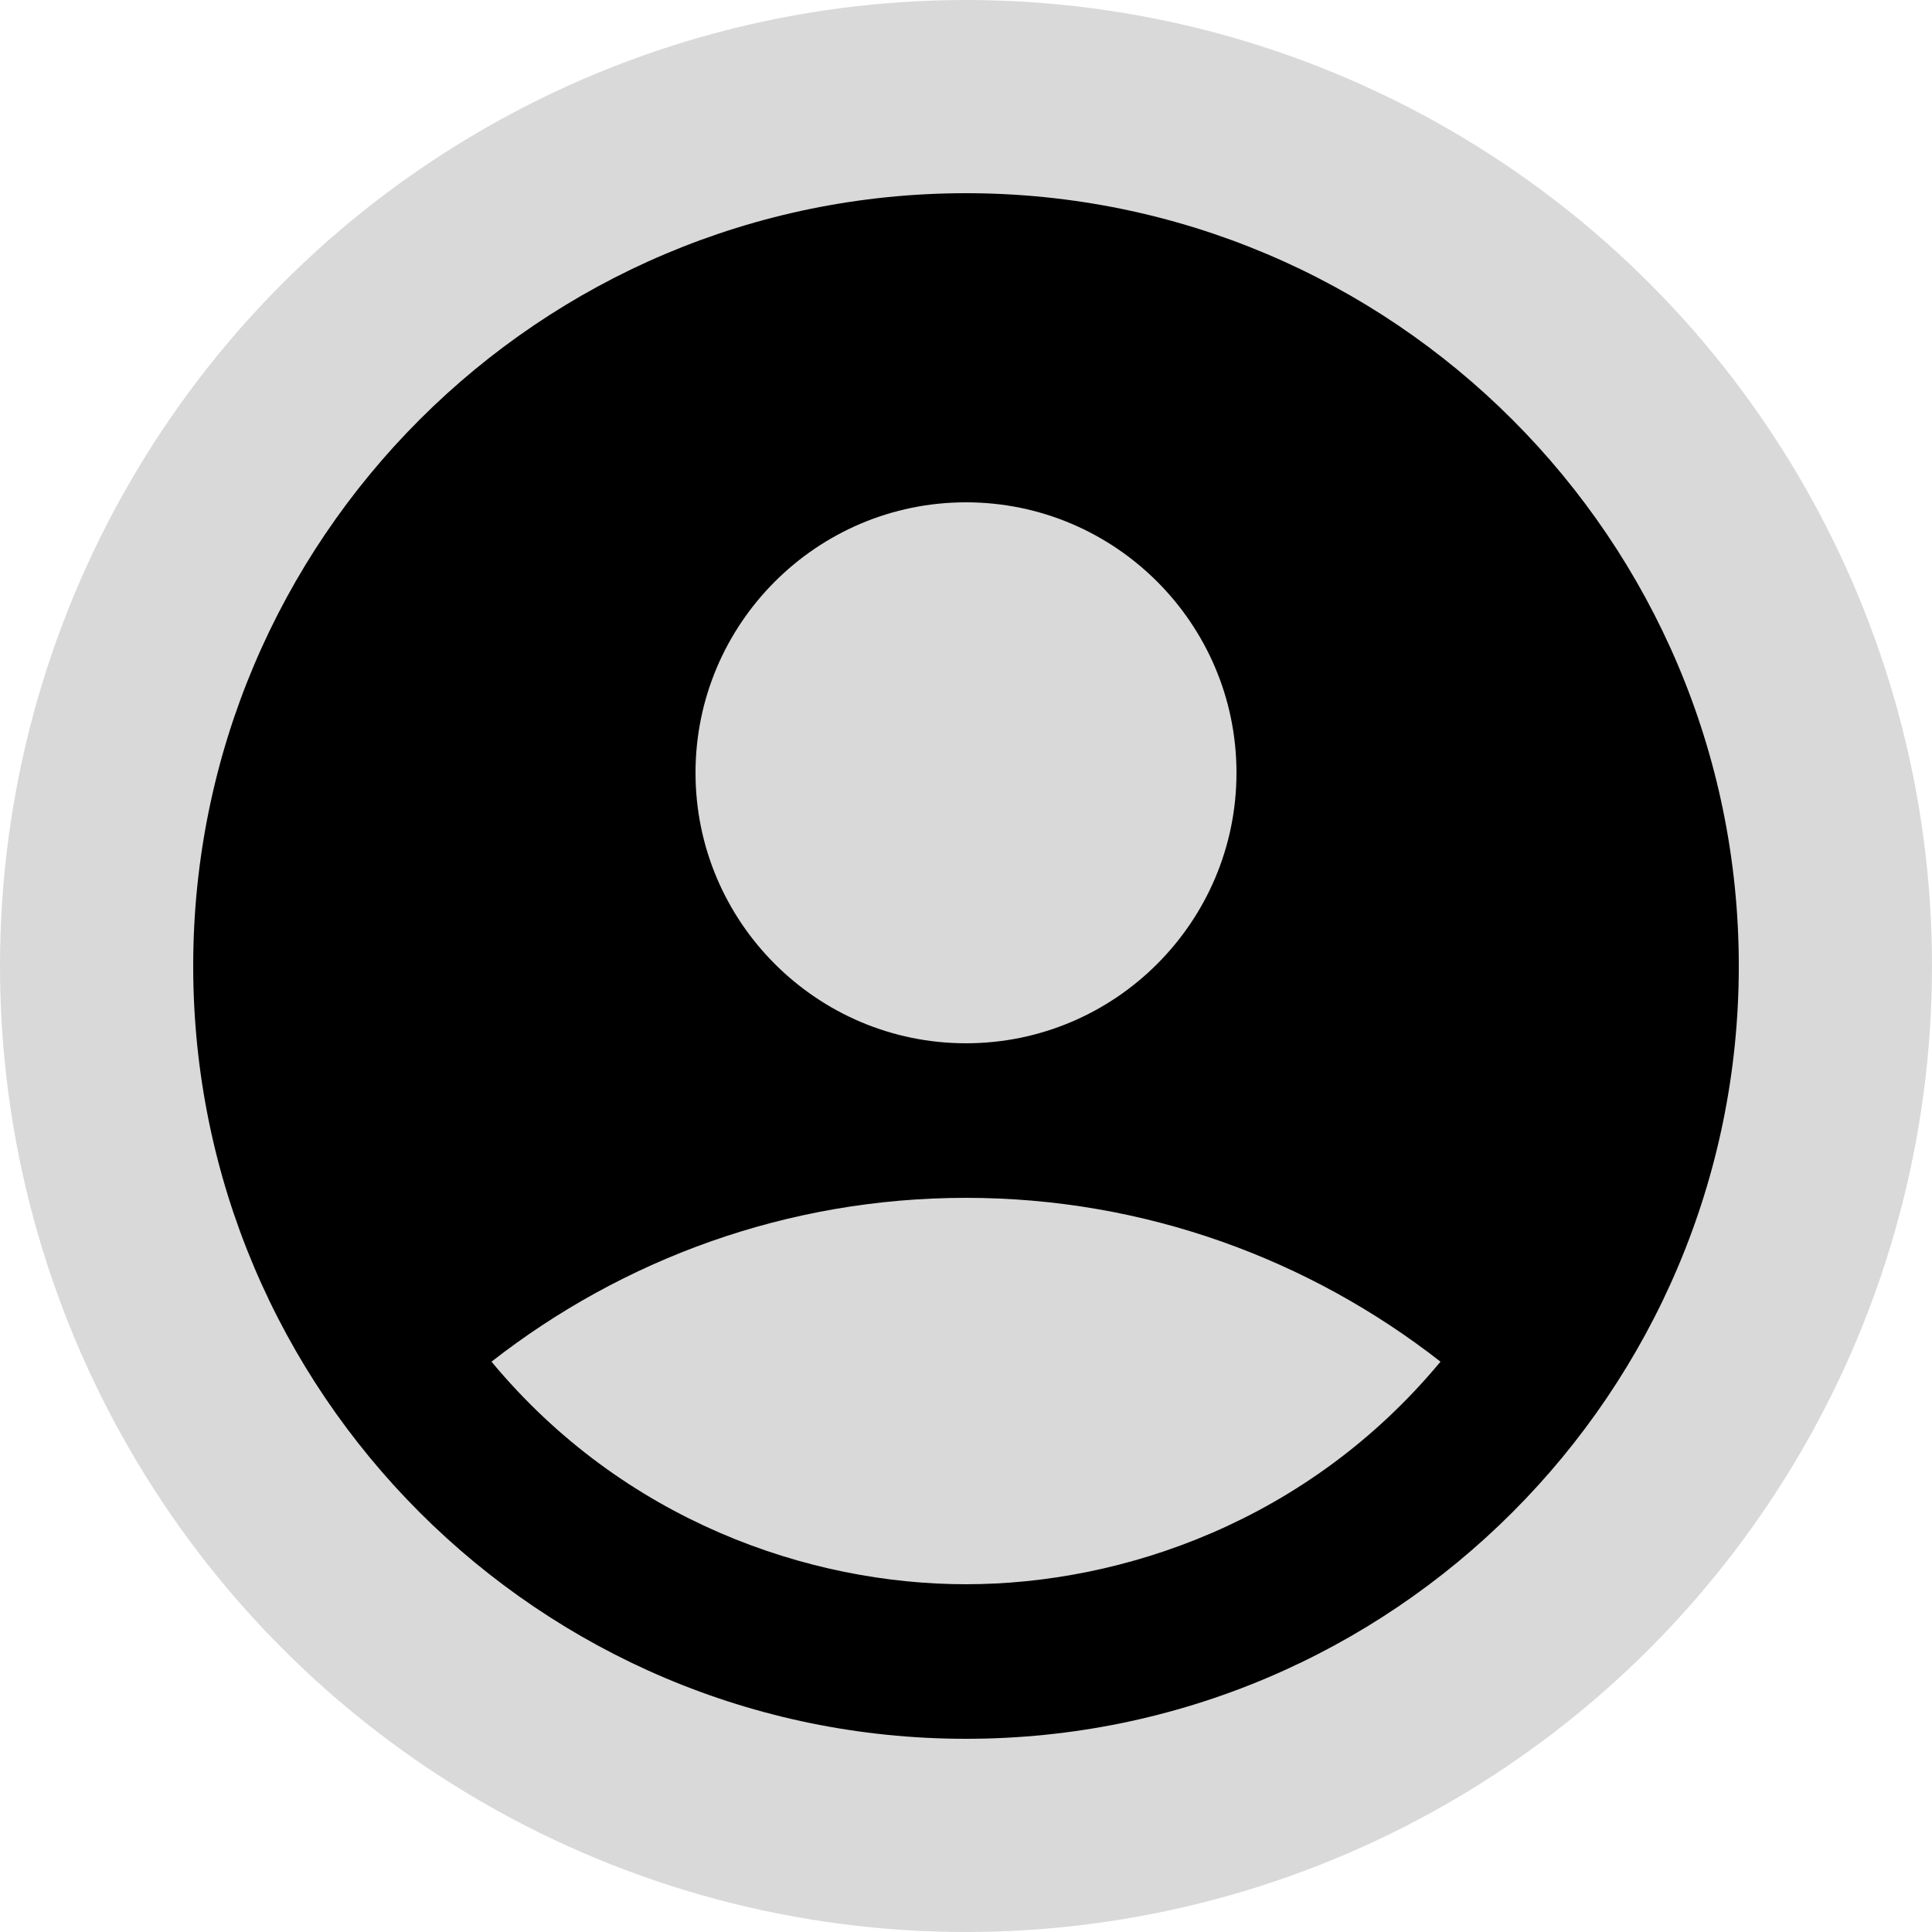 <svg width="40" height="40" viewBox="0 0 40 40" fill="none" xmlns="http://www.w3.org/2000/svg">
<circle cx="20" cy="20" r="20" fill="#D9D9D9"/>
<path d="M20 4C11.168 4 4 11.168 4 20C4 28.832 11.168 36 20 36C28.832 36 36 28.832 36 20C36 11.168 28.832 4 20 4ZM20 10.4C23.088 10.4 25.6 12.912 25.6 16C25.6 19.088 23.088 21.6 20 21.6C16.912 21.6 14.4 19.088 14.4 16C14.4 12.912 16.912 10.4 20 10.4ZM20 32.8C16.752 32.8 12.912 31.488 10.176 28.192C12.88 26.08 16.288 24.8 20 24.8C23.712 24.8 27.12 26.08 29.824 28.192C27.088 31.488 23.248 32.8 20 32.8Z" fill="black"/>
</svg>
